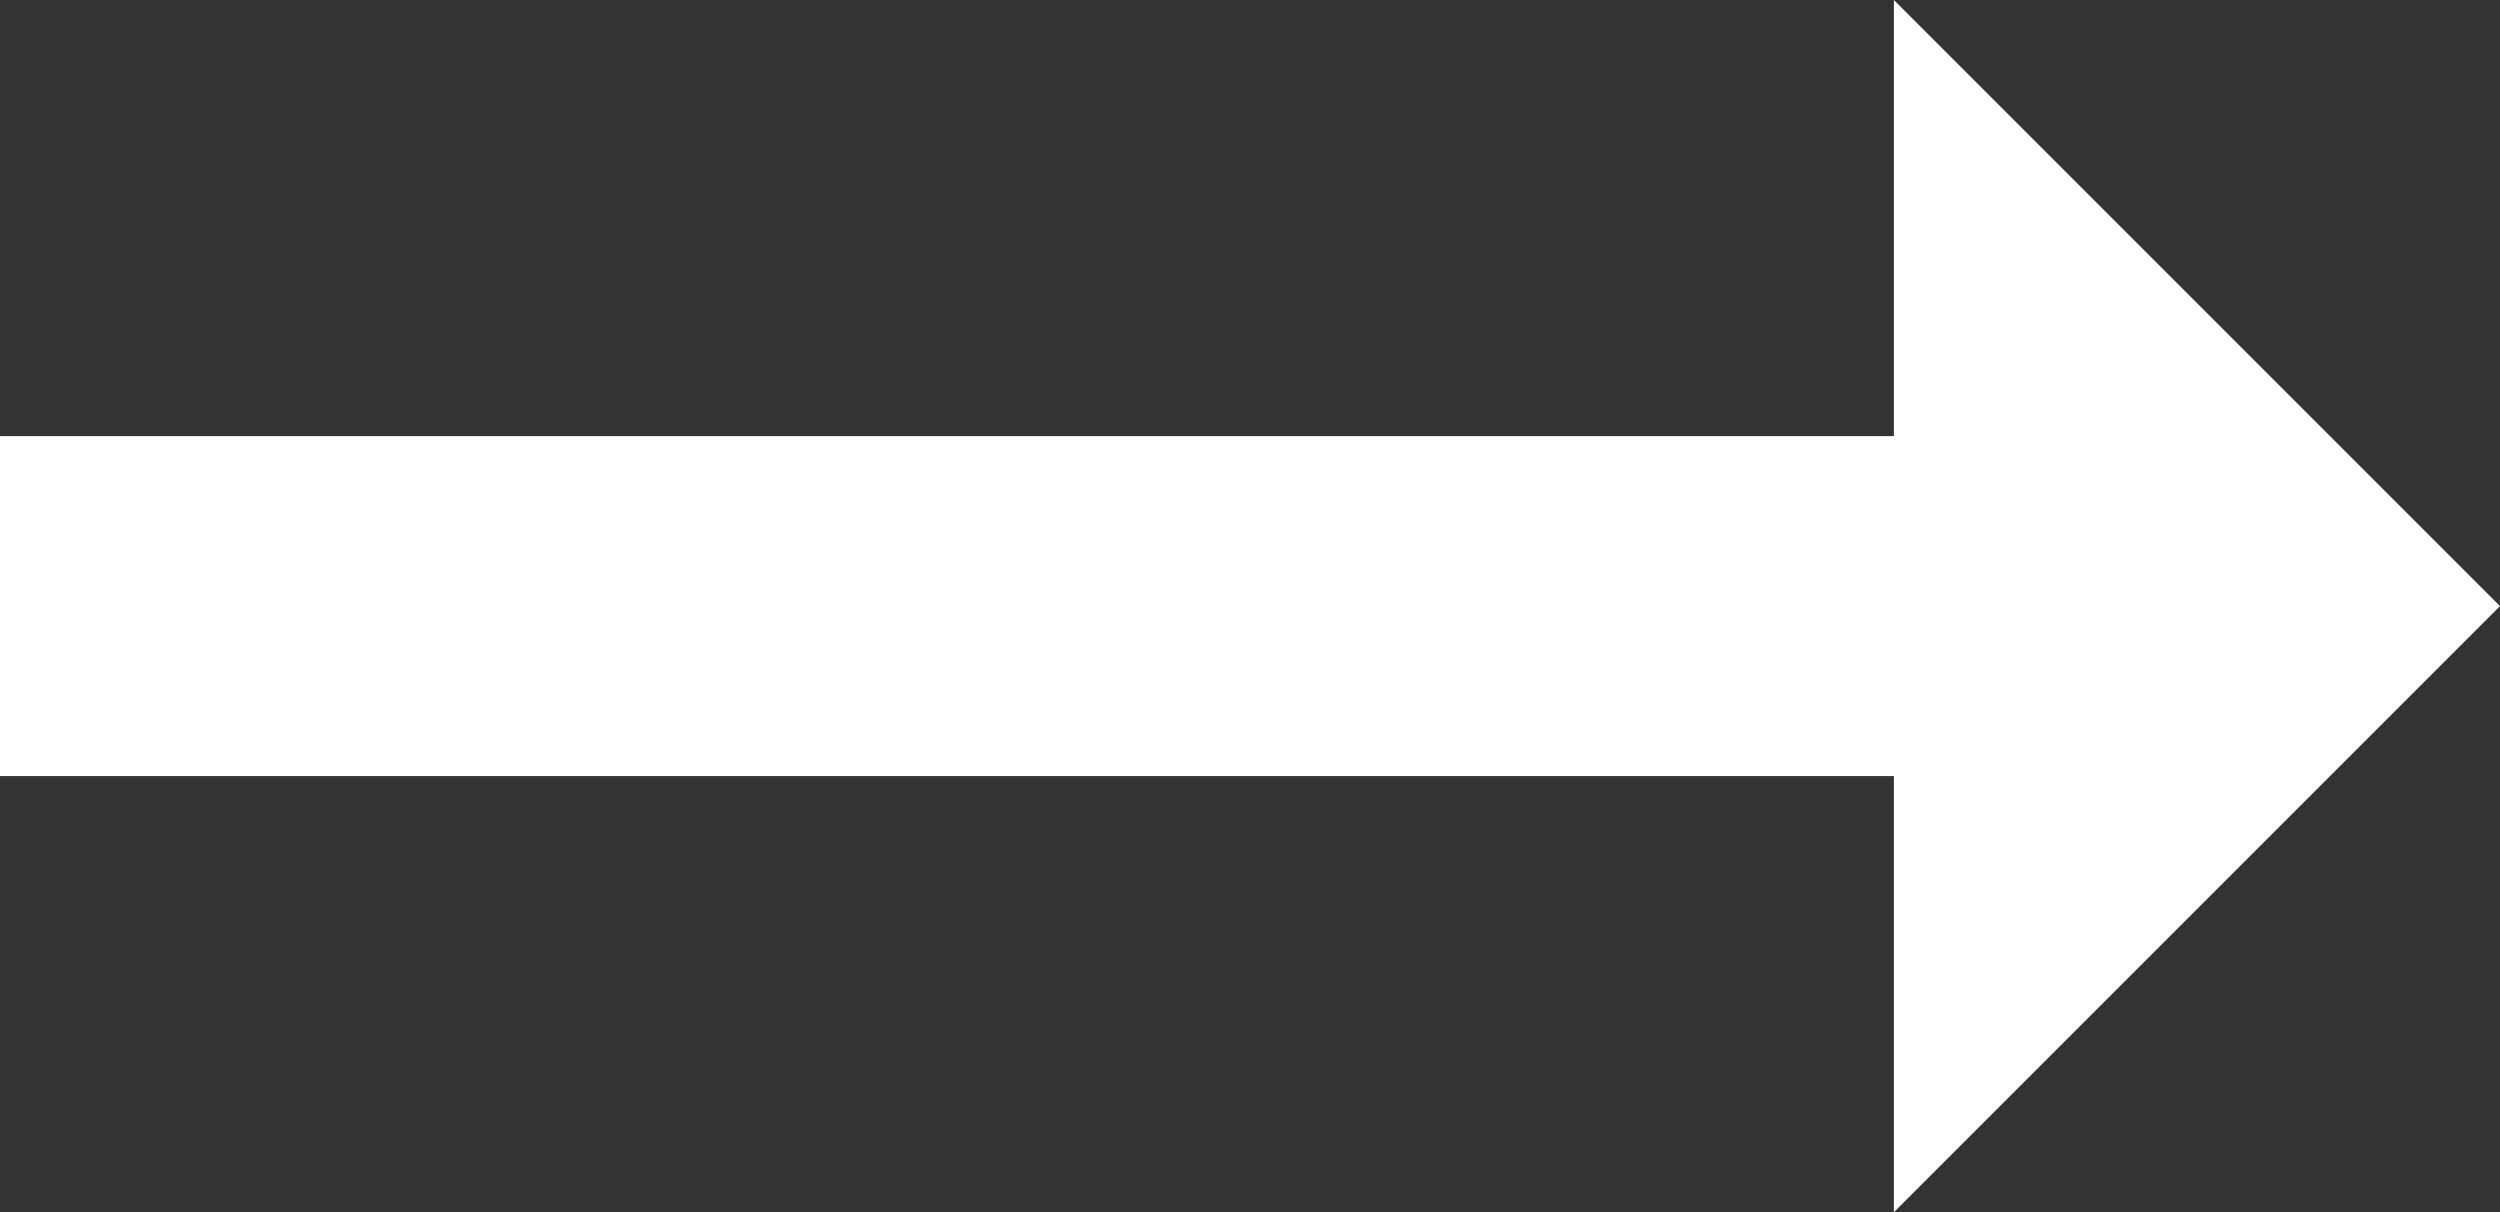 <svg xmlns="http://www.w3.org/2000/svg" viewBox="0 0 14.56 7.06"><rect x="0" y="0" width="14.56" height="7.06" fill="#333333" stroke="none"/><defs><style>.cls-1{fill:#fff;}</style></defs><g id="Layer_2" data-name="Layer 2"><g id="Layer_1-2" data-name="Layer 1"><polygon class="cls-1" points="14.56 3.53 11.03 0 11.03 2.54 0 2.54 0 4.52 11.03 4.52 11.03 7.06 14.56 3.53"/></g></g></svg>